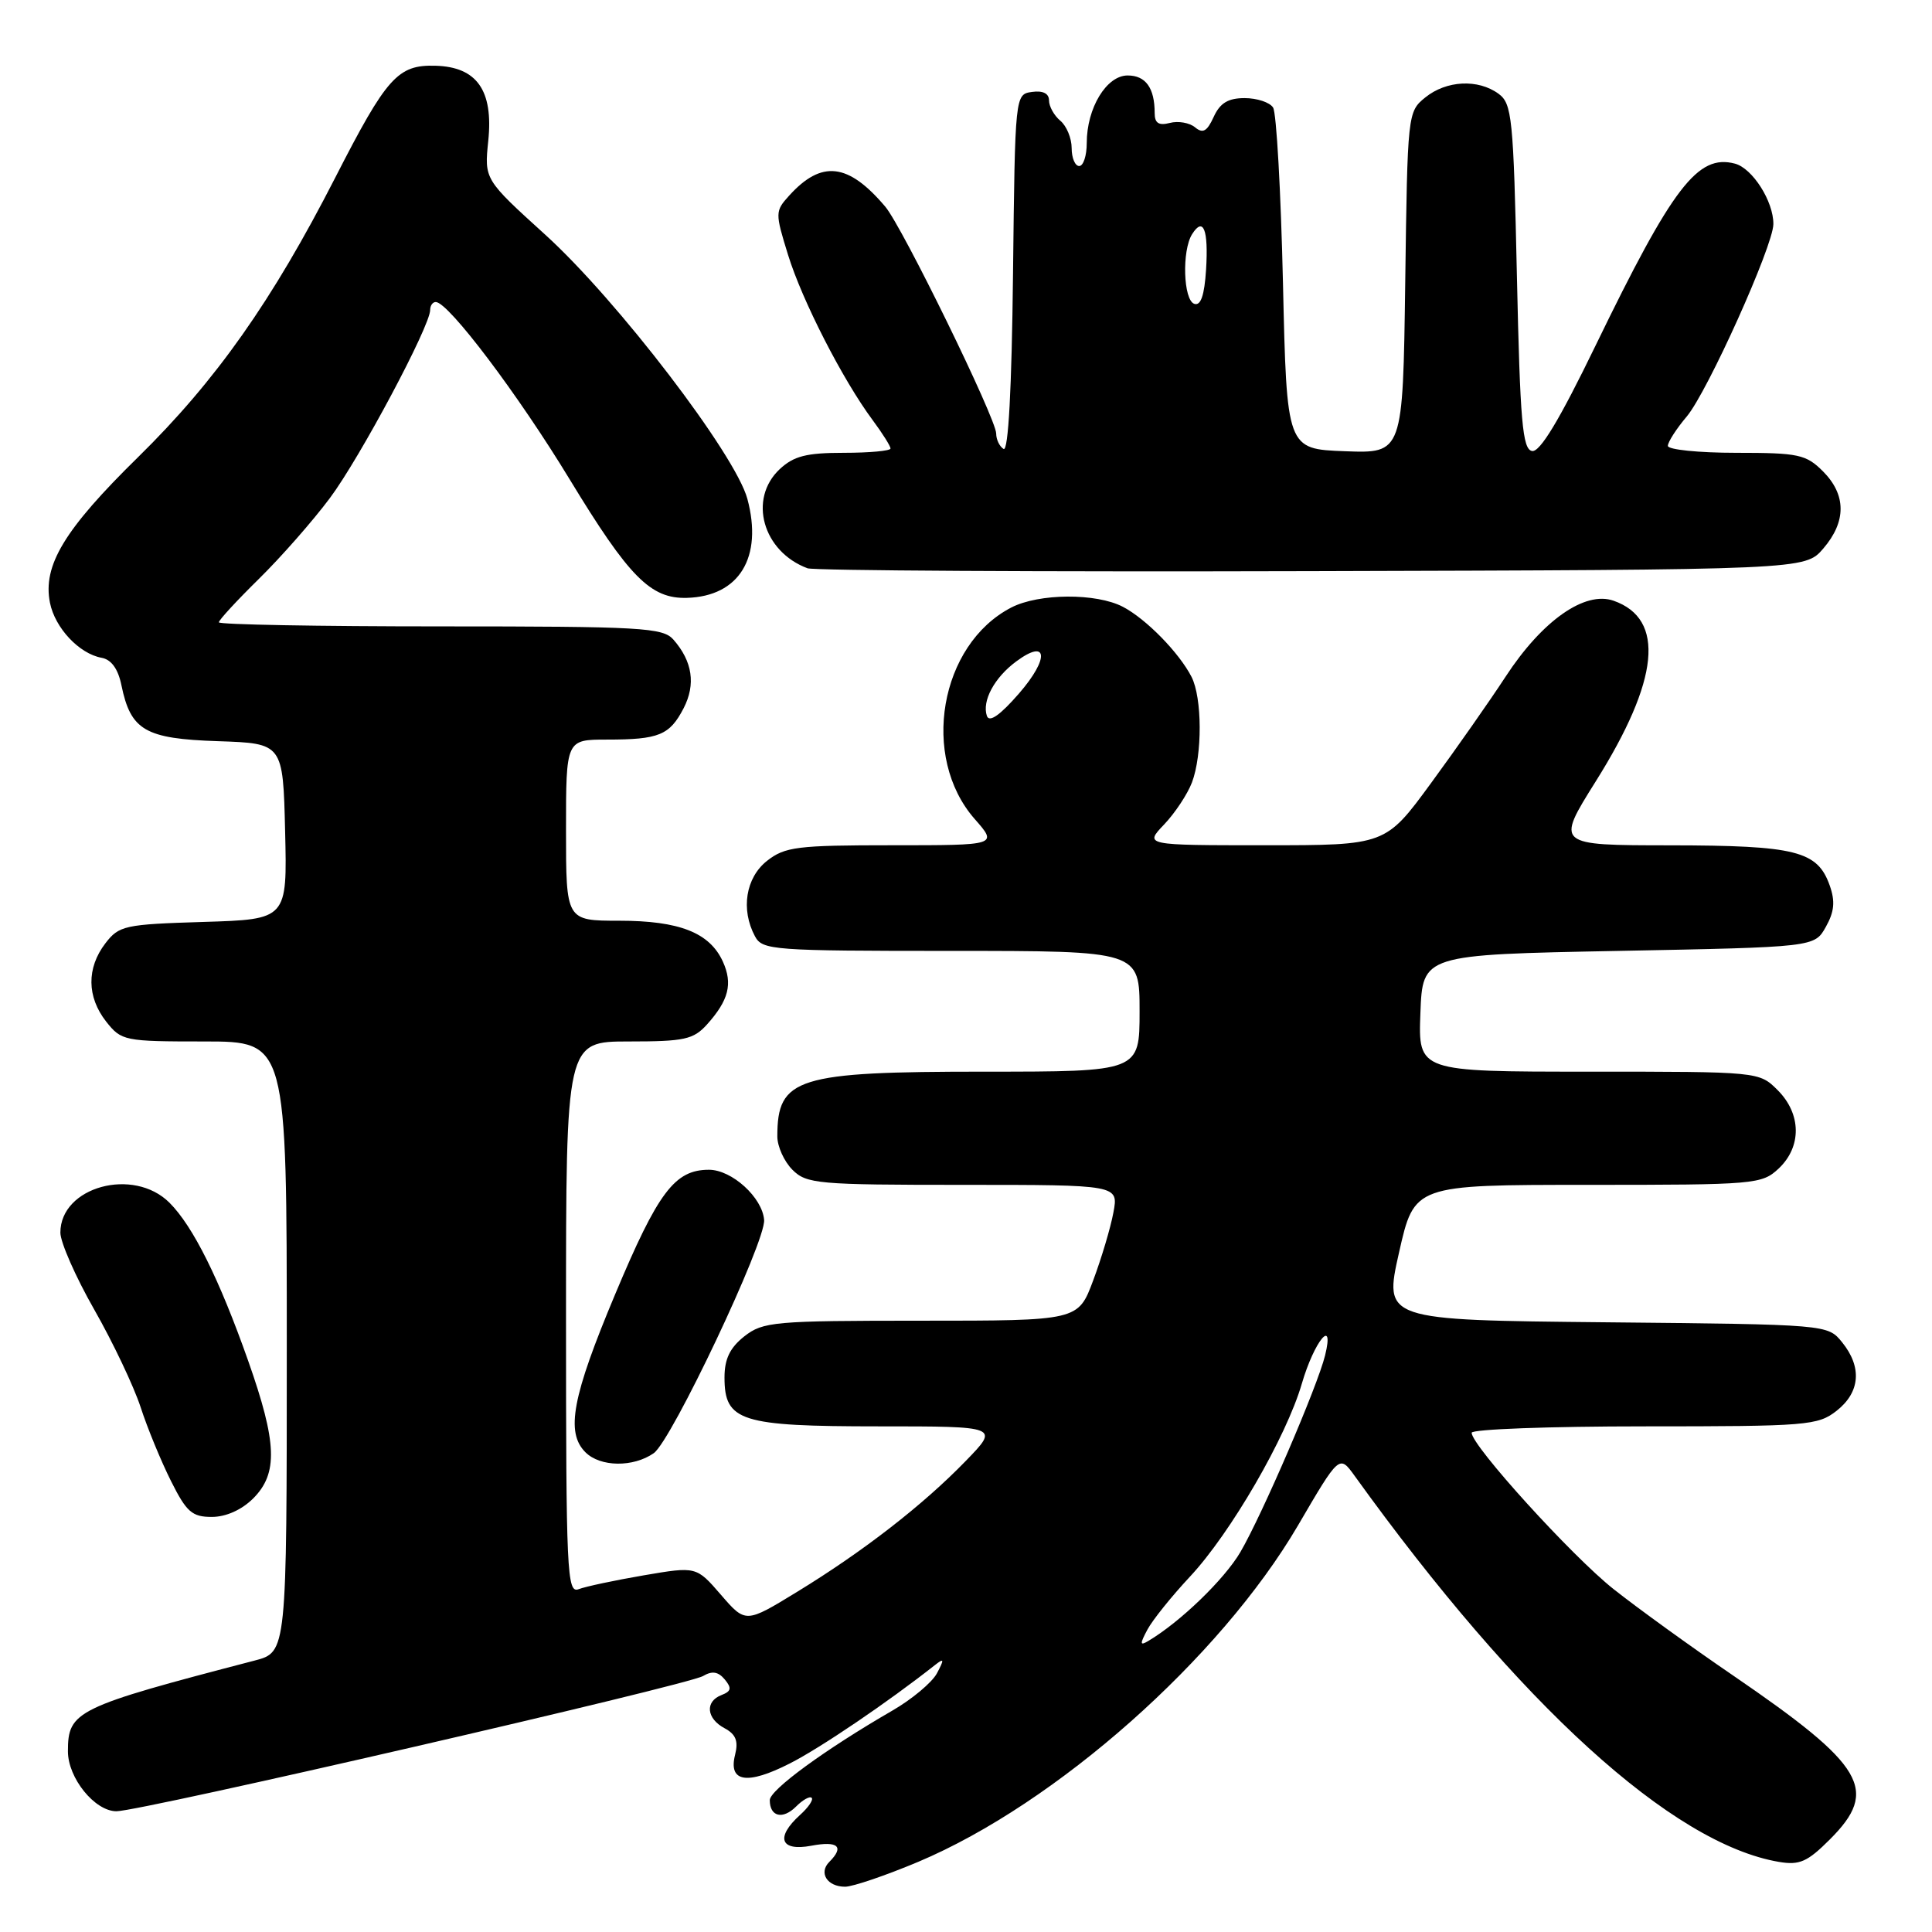 <?xml version="1.0" encoding="UTF-8" standalone="no"?>
<!DOCTYPE svg PUBLIC "-//W3C//DTD SVG 1.1//EN" "http://www.w3.org/Graphics/SVG/1.1/DTD/svg11.dtd" >
<svg xmlns="http://www.w3.org/2000/svg" xmlns:xlink="http://www.w3.org/1999/xlink" version="1.1" viewBox="0 0 256 256">
 <g >
 <path fill="currentColor"
d=" M 121.68 246.70 C 139.95 238.99 161.67 219.74 171.99 202.13 C 177.47 192.75 177.47 192.75 179.49 195.55 C 201.34 225.90 221.58 244.31 235.72 246.71 C 238.45 247.17 239.49 246.71 242.47 243.73 C 249.02 237.18 247.12 233.97 229.67 222.03 C 224.07 218.21 216.94 213.05 213.80 210.56 C 208.28 206.19 195.00 191.56 195.00 189.85 C 195.00 189.38 205.29 189.00 217.87 189.00 C 239.48 189.00 240.87 188.89 243.37 186.93 C 246.49 184.47 246.75 181.15 244.09 177.86 C 242.18 175.50 242.18 175.50 212.77 175.21 C 183.36 174.92 183.36 174.92 185.38 165.96 C 187.40 157.00 187.40 157.00 210.39 157.00 C 232.61 157.00 233.45 156.93 235.69 154.83 C 238.75 151.94 238.70 147.60 235.55 144.45 C 233.09 142.00 233.09 142.00 210.50 142.00 C 187.92 142.00 187.92 142.00 188.21 134.25 C 188.50 126.50 188.50 126.50 214.46 126.00 C 240.43 125.50 240.43 125.50 241.93 122.82 C 243.06 120.81 243.19 119.43 242.45 117.34 C 240.83 112.75 238.00 112.03 221.32 112.01 C 206.14 112.00 206.14 112.00 211.43 103.56 C 219.89 90.09 220.69 82.02 213.81 79.60 C 210.00 78.26 204.35 82.23 199.50 89.66 C 197.40 92.87 192.96 99.21 189.63 103.75 C 183.59 112.00 183.59 112.00 167.61 112.00 C 151.63 112.00 151.63 112.00 154.25 109.25 C 155.69 107.74 157.35 105.23 157.94 103.68 C 159.33 100.00 159.30 92.45 157.88 89.68 C 156.22 86.46 151.87 82.02 148.80 80.41 C 145.26 78.56 137.66 78.61 134.00 80.50 C 124.51 85.41 121.93 100.29 129.15 108.52 C 132.21 112.00 132.21 112.00 118.24 112.00 C 105.62 112.00 104.01 112.20 101.63 114.07 C 98.81 116.30 98.13 120.51 100.04 124.07 C 101.02 125.90 102.38 126.00 126.04 126.00 C 151.00 126.00 151.00 126.00 151.00 134.00 C 151.00 142.00 151.00 142.00 130.45 142.00 C 105.57 142.00 103.00 142.80 103.00 150.58 C 103.00 151.91 103.90 153.90 105.00 155.00 C 106.87 156.87 108.33 157.00 127.61 157.00 C 148.22 157.00 148.22 157.00 147.53 160.67 C 147.16 162.68 145.95 166.73 144.85 169.67 C 142.86 175.00 142.86 175.00 122.06 175.00 C 102.54 175.00 101.11 175.13 98.63 177.07 C 96.72 178.58 96.00 180.07 96.00 182.52 C 96.00 188.33 98.11 189.00 116.43 189.00 C 132.42 189.00 132.42 189.00 127.96 193.59 C 122.30 199.43 114.38 205.57 105.65 210.91 C 98.80 215.10 98.80 215.10 95.53 211.32 C 92.27 207.55 92.27 207.55 85.30 208.74 C 81.46 209.40 77.58 210.22 76.66 210.58 C 75.13 211.16 75.00 208.33 75.00 174.61 C 75.00 138.00 75.00 138.00 83.33 138.00 C 90.69 138.00 91.88 137.74 93.68 135.75 C 96.56 132.54 97.12 130.35 95.78 127.41 C 94.03 123.58 90.02 122.00 82.05 122.00 C 75.00 122.00 75.00 122.00 75.00 110.00 C 75.00 98.00 75.00 98.00 80.42 98.00 C 87.32 98.00 88.73 97.42 90.59 93.83 C 92.21 90.68 91.76 87.63 89.23 84.75 C 87.83 83.16 85.04 83.00 58.35 83.00 C 42.21 83.00 29.00 82.76 29.00 82.46 C 29.00 82.16 31.39 79.57 34.30 76.71 C 37.22 73.84 41.45 69.03 43.71 66.00 C 47.70 60.66 57.00 43.21 57.00 41.07 C 57.00 40.48 57.34 40.01 57.75 40.02 C 59.44 40.06 68.67 52.29 75.48 63.51 C 83.36 76.48 86.21 79.36 91.02 79.22 C 97.96 79.02 101.11 73.85 99.03 66.10 C 97.44 60.21 81.81 39.78 72.26 31.11 C 64.17 23.77 64.17 23.77 64.70 18.64 C 65.38 11.97 63.19 8.86 57.69 8.71 C 52.71 8.57 51.24 10.21 44.44 23.50 C 36.07 39.87 28.61 50.45 18.30 60.57 C 8.51 70.17 5.64 74.93 6.62 79.87 C 7.29 83.21 10.49 86.62 13.46 87.16 C 14.75 87.39 15.65 88.63 16.09 90.80 C 17.32 96.78 19.23 97.89 28.87 98.21 C 37.50 98.50 37.50 98.50 37.78 110.16 C 38.06 121.82 38.06 121.82 26.97 122.16 C 16.51 122.48 15.77 122.64 13.96 125.00 C 11.46 128.27 11.50 132.09 14.07 135.37 C 16.09 137.92 16.46 138.00 27.07 138.00 C 38.00 138.00 38.00 138.00 38.00 178.46 C 38.00 218.92 38.00 218.92 33.75 220.03 C 10.04 226.21 9.00 226.72 9.00 232.06 C 9.00 235.60 12.56 240.00 15.43 240.00 C 18.63 240.00 91.14 223.29 93.16 222.08 C 94.36 221.37 95.17 221.50 96.03 222.53 C 96.98 223.68 96.90 224.10 95.61 224.60 C 93.39 225.45 93.59 227.71 96.01 229.00 C 97.51 229.81 97.86 230.70 97.40 232.53 C 96.49 236.15 98.99 236.55 104.65 233.67 C 108.68 231.63 117.68 225.53 123.91 220.61 C 125.11 219.67 125.14 219.85 124.15 221.72 C 123.50 222.94 120.83 225.17 118.23 226.67 C 109.34 231.81 102.00 237.17 102.00 238.53 C 102.00 240.72 103.71 241.14 105.47 239.39 C 106.36 238.49 107.30 237.97 107.55 238.22 C 107.81 238.47 107.11 239.50 106.01 240.49 C 102.71 243.48 103.40 245.34 107.50 244.57 C 111.04 243.90 111.92 244.68 109.89 246.71 C 108.44 248.16 109.61 250.00 111.98 250.00 C 113.00 250.00 117.37 248.51 121.68 246.70 Z  M 33.55 198.55 C 36.86 195.23 36.72 191.19 32.89 180.33 C 29.06 169.48 25.59 162.50 22.46 159.37 C 17.69 154.60 8.00 157.25 8.00 163.33 C 8.00 164.61 10.02 169.20 12.49 173.53 C 14.96 177.86 17.72 183.68 18.63 186.45 C 19.53 189.23 21.35 193.64 22.66 196.25 C 24.71 200.35 25.45 201.00 28.06 201.00 C 29.94 201.00 32.02 200.07 33.55 198.55 Z  M 86.63 192.55 C 88.99 190.89 101.47 164.53 101.25 161.65 C 101.02 158.68 96.98 155.00 93.94 155.00 C 89.41 155.00 87.20 157.93 81.51 171.50 C 75.82 185.06 74.93 189.79 77.57 192.43 C 79.54 194.40 83.91 194.45 86.63 192.55 Z  M 241.59 72.69 C 244.67 69.11 244.65 65.56 241.55 62.45 C 239.30 60.21 238.32 60.00 230.05 60.00 C 225.07 60.00 221.00 59.58 221.00 59.08 C 221.00 58.57 222.13 56.81 223.51 55.18 C 226.25 51.92 234.96 32.59 234.98 29.70 C 235.01 26.69 232.21 22.29 229.88 21.68 C 224.96 20.39 221.65 24.71 211.43 45.77 C 206.62 55.69 204.04 59.96 203.00 59.76 C 201.74 59.52 201.42 55.88 201.00 36.66 C 200.54 15.54 200.35 13.73 198.56 12.42 C 195.85 10.44 191.65 10.65 188.86 12.91 C 186.52 14.80 186.50 15.04 186.20 37.45 C 185.89 60.08 185.89 60.08 178.20 59.79 C 170.50 59.50 170.50 59.50 170.00 37.50 C 169.72 25.40 169.14 14.94 168.69 14.25 C 168.25 13.56 166.55 13.00 164.92 13.00 C 162.73 13.00 161.66 13.65 160.82 15.49 C 159.94 17.42 159.38 17.73 158.35 16.87 C 157.61 16.26 156.11 16.00 155.01 16.29 C 153.54 16.67 153.00 16.32 153.00 14.99 C 153.00 11.65 151.81 10.00 149.42 10.00 C 146.61 10.00 144.00 14.32 144.00 18.95 C 144.00 20.63 143.55 22.00 143.00 22.00 C 142.45 22.00 142.00 20.93 142.00 19.62 C 142.00 18.31 141.32 16.68 140.50 16.00 C 139.68 15.32 139.00 14.10 139.00 13.31 C 139.00 12.38 138.19 11.98 136.75 12.18 C 134.50 12.50 134.50 12.50 134.23 36.30 C 134.06 51.55 133.61 59.88 132.98 59.49 C 132.44 59.16 132.00 58.24 132.00 57.45 C 132.00 55.49 119.55 30.02 117.30 27.38 C 112.39 21.58 108.86 21.18 104.56 25.93 C 102.70 27.98 102.70 28.21 104.42 33.77 C 106.29 39.83 111.68 50.36 115.64 55.68 C 116.94 57.43 118.00 59.12 118.00 59.43 C 118.00 59.74 115.22 60.00 111.81 60.00 C 106.84 60.00 105.18 60.43 103.31 62.17 C 99.11 66.12 101.07 73.09 107.00 75.30 C 107.83 75.61 137.90 75.78 173.84 75.68 C 239.17 75.50 239.17 75.50 241.59 72.69 Z  M 152.04 215.93 C 152.72 214.66 155.25 211.51 157.67 208.92 C 163.06 203.16 170.44 190.42 172.50 183.34 C 174.14 177.71 176.86 174.40 175.58 179.60 C 174.56 183.73 167.24 200.73 164.35 205.67 C 162.22 209.29 156.38 214.93 152.15 217.44 C 151.04 218.10 151.02 217.84 152.04 215.93 Z  M 130.77 94.87 C 130.09 92.89 131.76 89.78 134.66 87.64 C 138.84 84.54 139.08 87.21 135.04 91.87 C 132.52 94.77 131.09 95.77 130.77 94.87 Z  M 158.25 40.26 C 156.79 39.76 156.59 33.20 157.96 31.03 C 159.45 28.67 160.14 30.41 159.81 35.73 C 159.59 39.15 159.11 40.55 158.25 40.26 Z "/>
</g>
</svg>